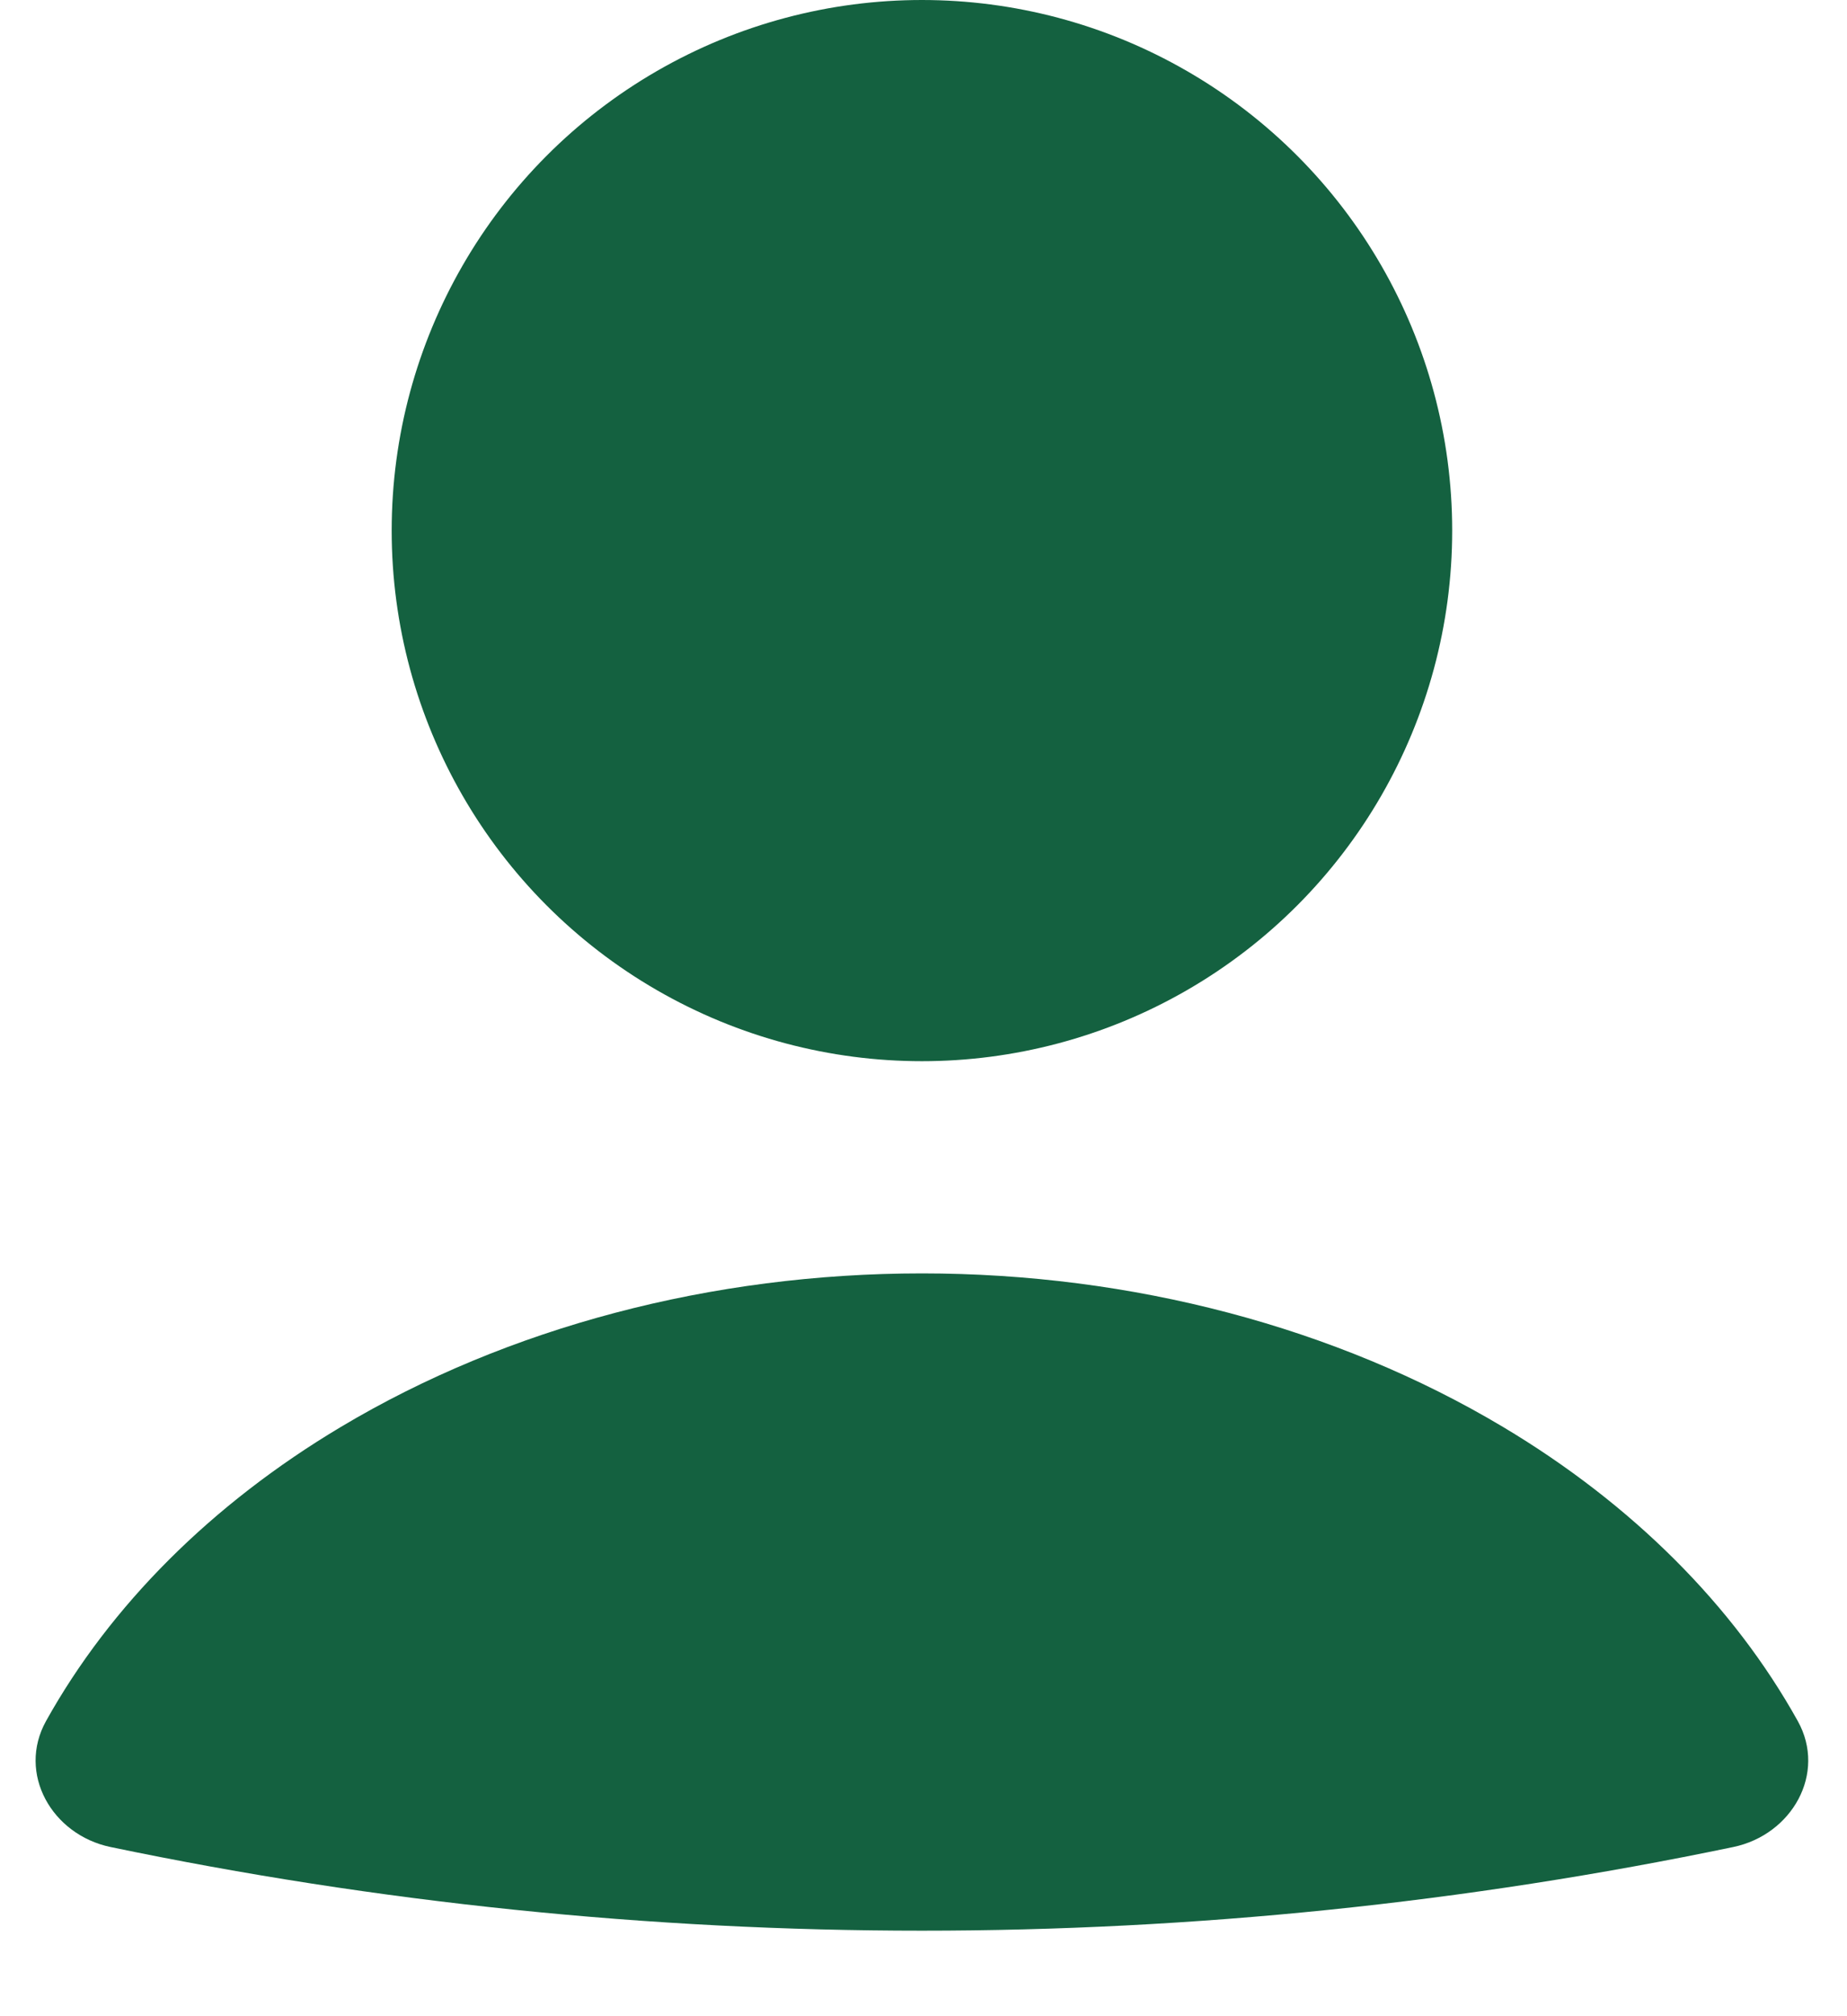 <svg width="33" height="36" viewBox="0 0 33 36" fill="none" xmlns="http://www.w3.org/2000/svg">
<path d="M30.969 32.979C32.017 32.76 32.641 31.664 32.12 30.729C30.973 28.669 29.165 26.858 26.853 25.478C23.874 23.7 20.225 22.737 16.472 22.737C12.718 22.737 9.069 23.7 6.091 25.478C3.778 26.858 1.971 28.669 0.823 30.729C0.303 31.664 0.926 32.76 1.974 32.979C11.536 34.971 21.407 34.971 30.969 32.979Z" fill="#146140"/>
<circle cx="16.472" cy="9.474" r="9.474" fill="#146140"/>
</svg>
